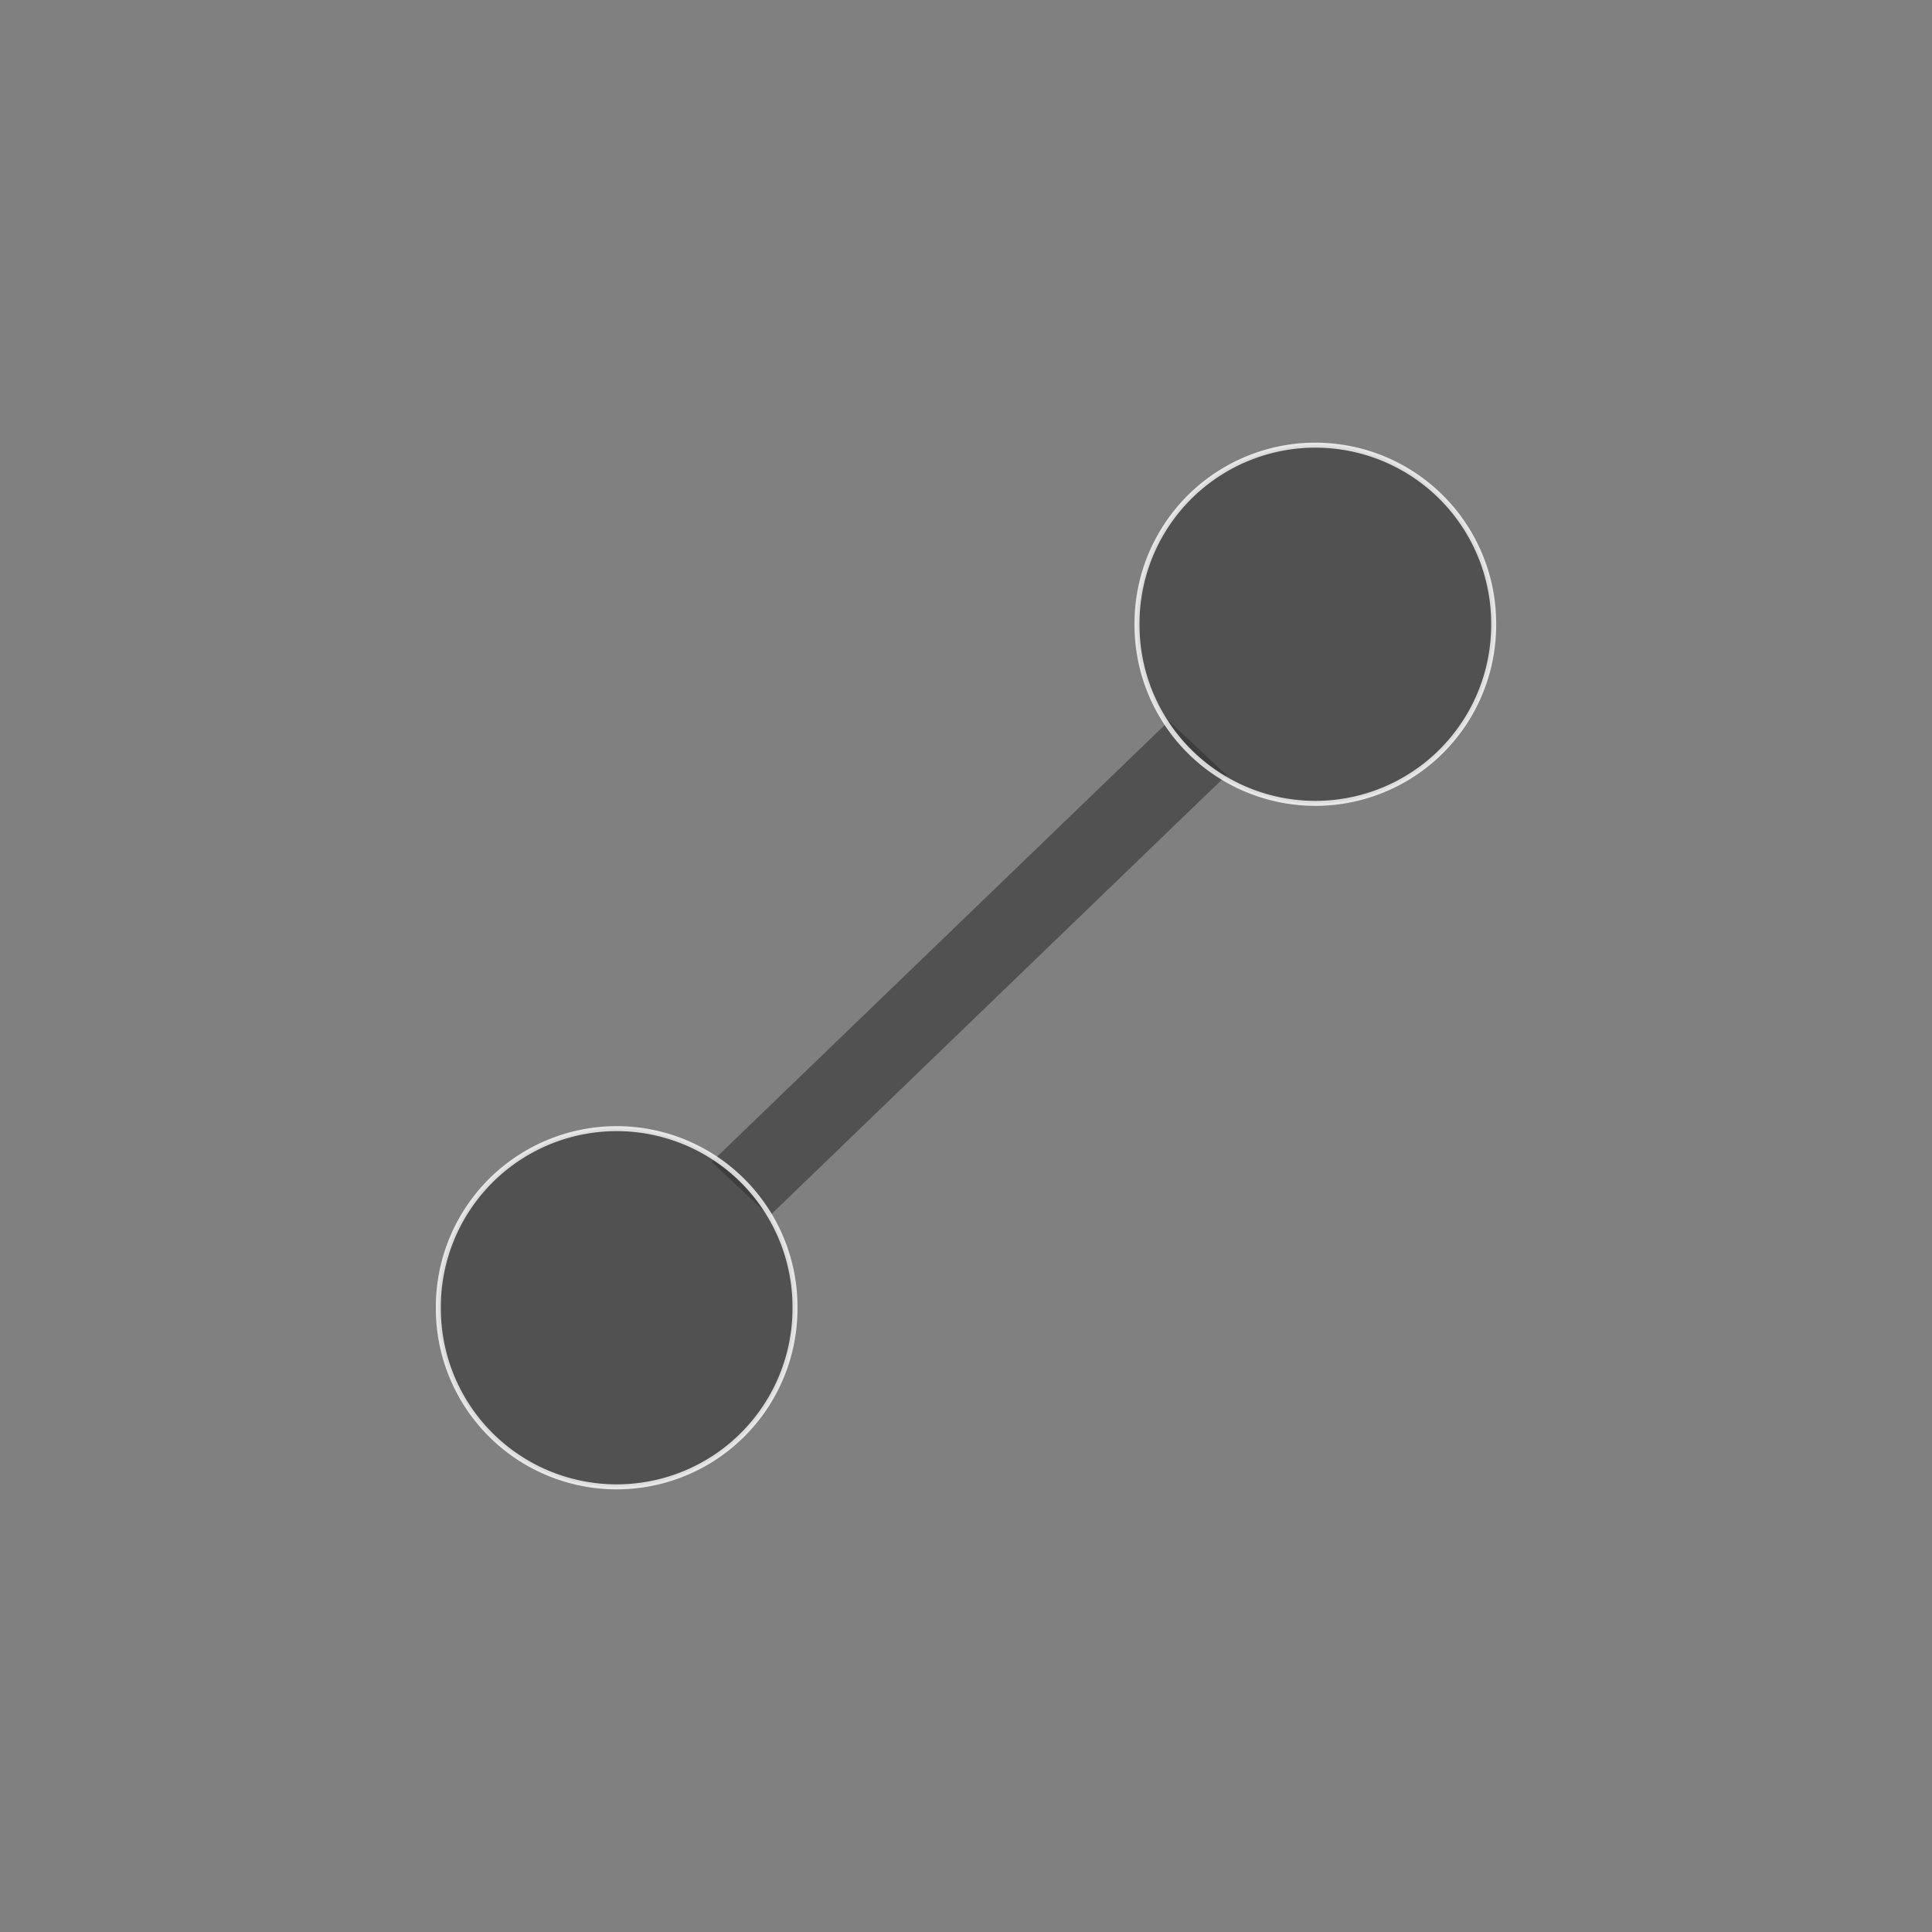 <svg xmlns="http://www.w3.org/2000/svg" xmlns:svg="http://www.w3.org/2000/svg" id="svg3000" width="580" height="580" x="0" y="0" enable-background="new 0 0 580 580" version="1.1" viewBox="0 0 580 580" xml:space="preserve"><rect x="0" y="0" width="580" height="580" fill="#808080" stroke="none"/><path font-size="medium" style="text-indent:0;text-align:start;line-height:normal;text-transform:none;block-progression:tb;marker:none;-inkscape-font-specification:Sans" id="path3000" fill="#333" fill-opacity=".6" fill-rule="nonzero" stroke="none" stroke-width="21.778" d="m 350.918,216.444 -7.404,7.142 -122.456,118.069 -7.423,7.165 17.332,16.263 7.423,-7.165 122.411,-118.067 7.45,-7.144 -17.332,-16.263 z" baseline-shift="baseline" color="#000" direction="ltr" display="inline" enable-background="accumulate" font-family="Sans" font-stretch="normal" font-style="normal" font-variant="normal" font-weight="normal" letter-spacing="normal" overflow="visible" text-anchor="start" text-decoration="none" visibility="visible" word-spacing="normal" writing-mode="lr-tb"/><path id="path7852-4" fill="#333" fill-opacity=".6" fill-rule="nonzero" stroke="#fff" stroke-dasharray="none" stroke-linecap="square" stroke-linejoin="miter" stroke-miterlimit="4" stroke-opacity=".8" stroke-width="1.5" d="m 519.088,364.324 a 53.538,53.538 0 1 1 -107.075,0 53.538,53.538 0 1 1 107.075,0 z" transform="translate(-70.676,-176.918)"/><path id="path7852-8" fill="#333" fill-opacity=".6" fill-rule="nonzero" stroke="#fff" stroke-dasharray="none" stroke-linecap="square" stroke-linejoin="miter" stroke-miterlimit="4" stroke-opacity=".8" stroke-width="1.5" d="m 519.088,364.324 a 53.538,53.538 0 1 1 -107.075,0 53.538,53.538 0 1 1 107.075,0 z" transform="translate(-280.425,28.27)"/></svg>